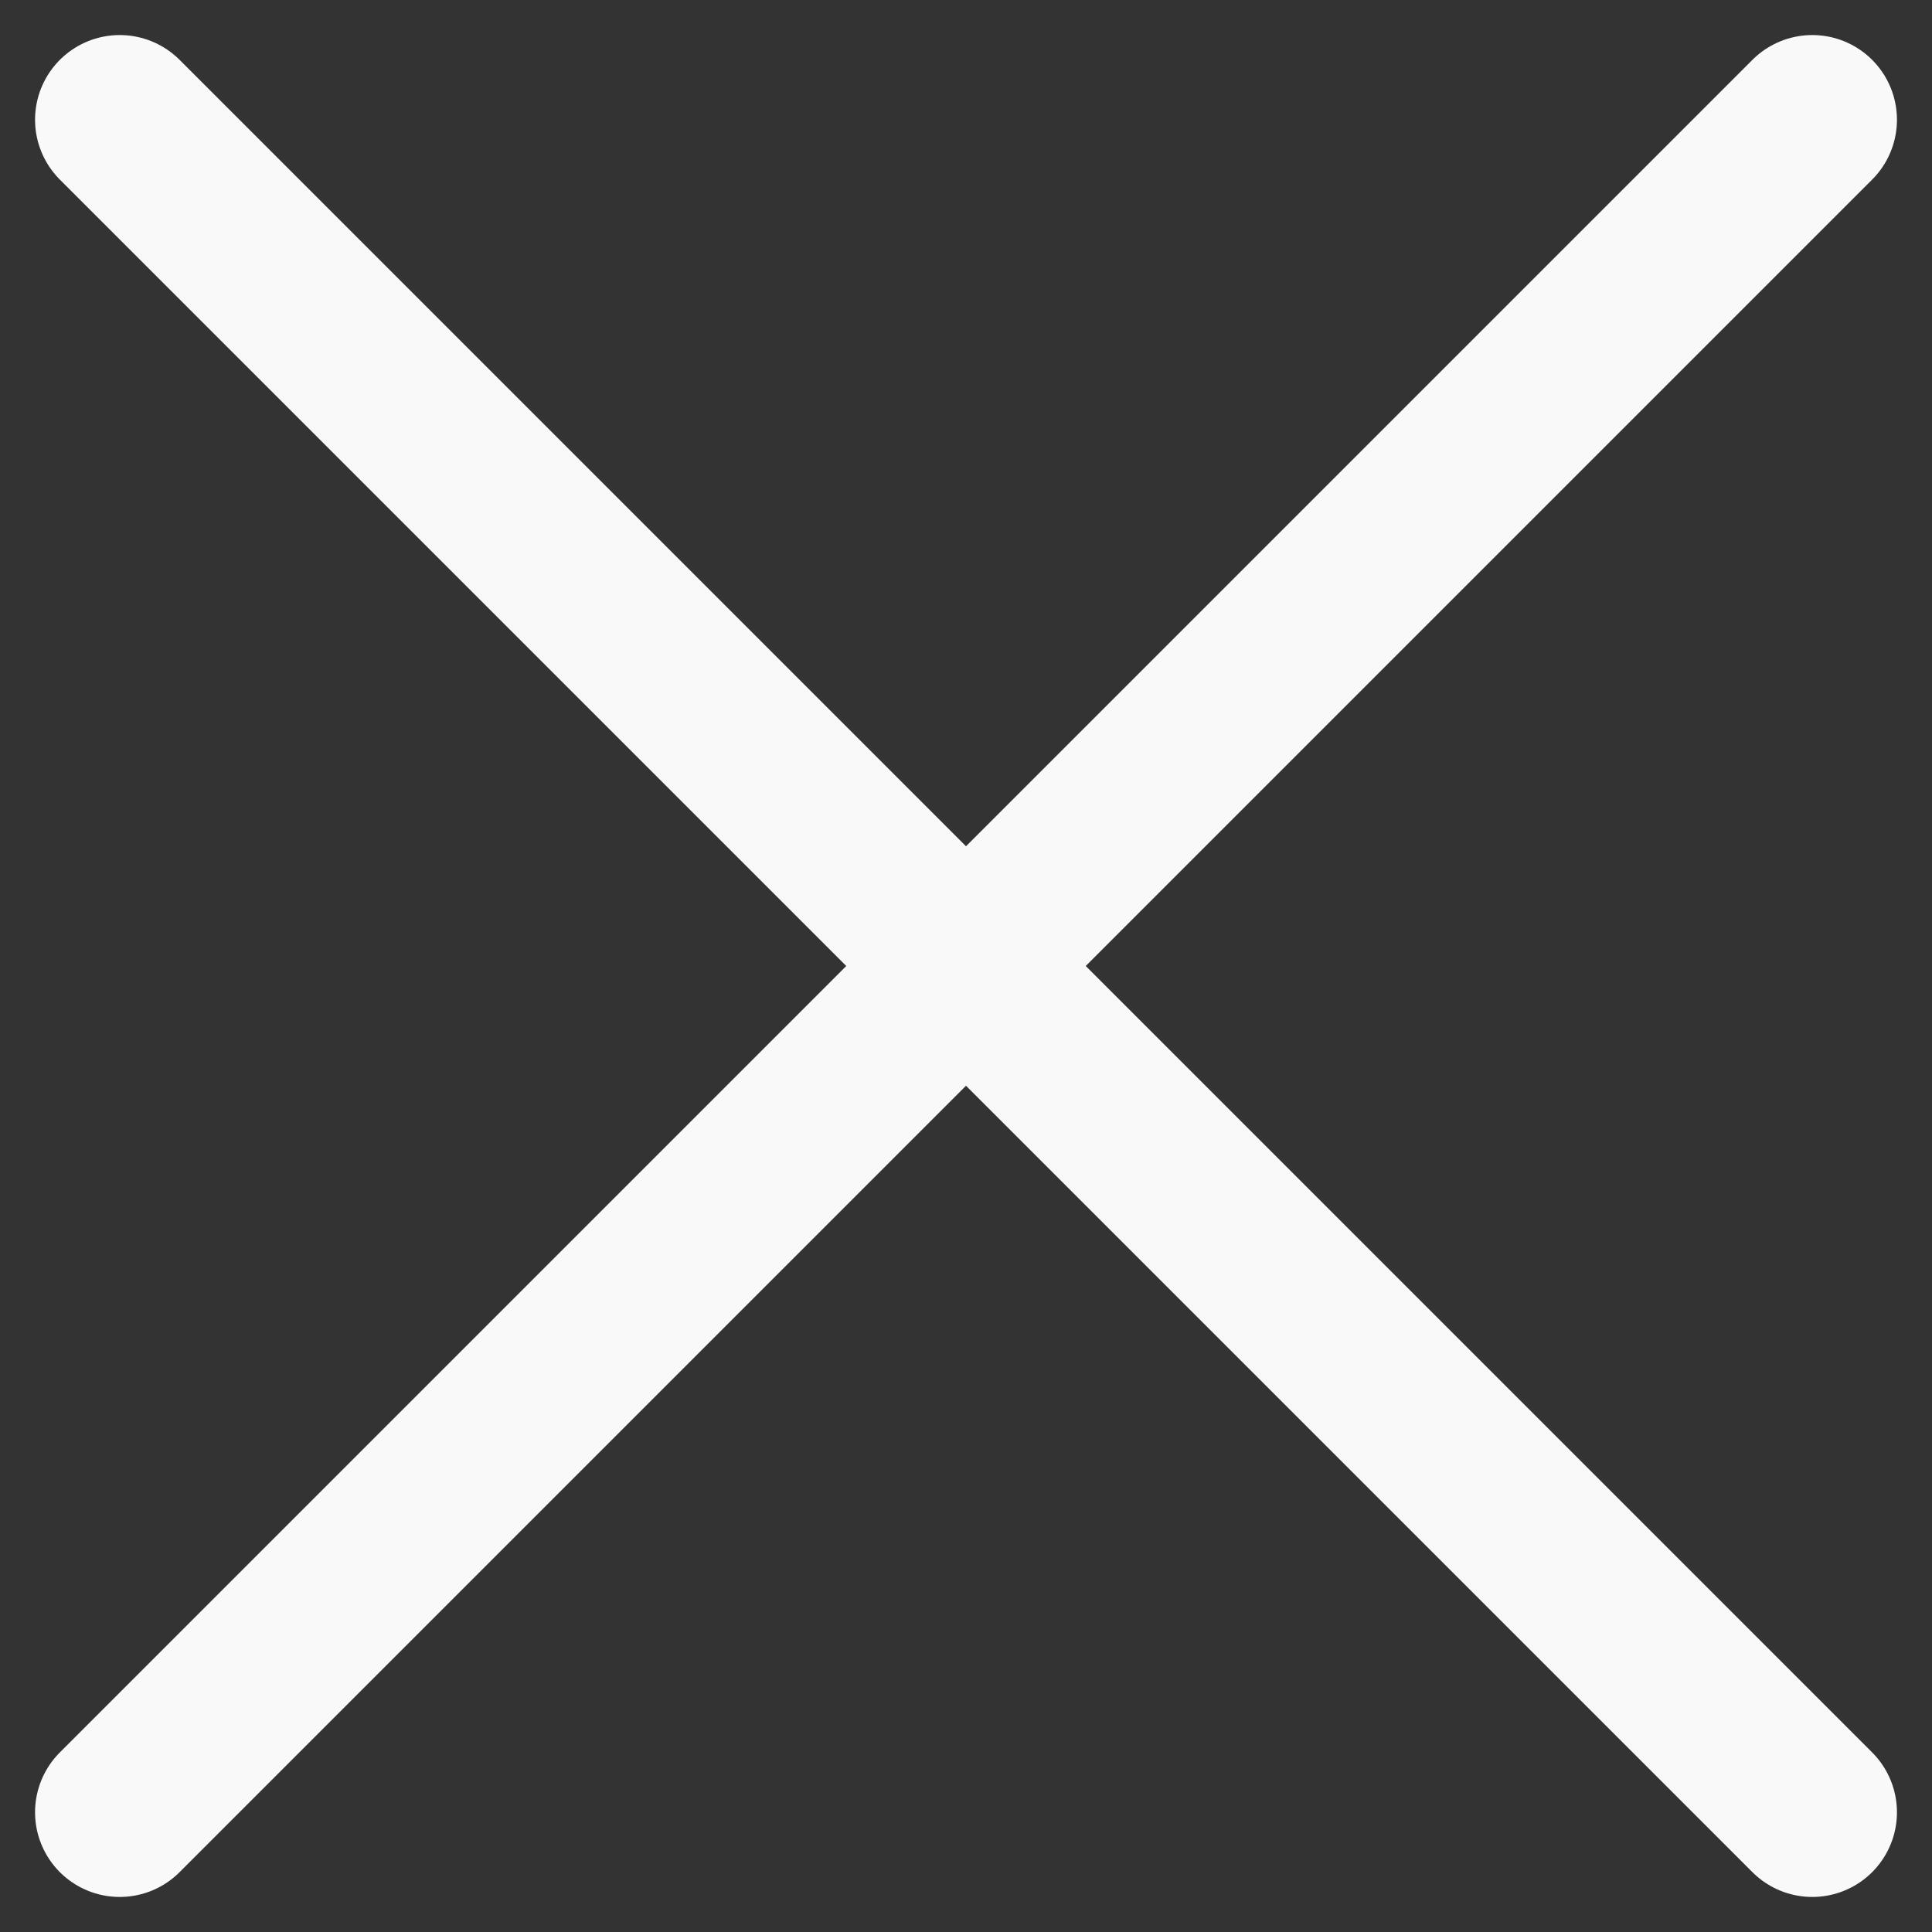 <svg xmlns="http://www.w3.org/2000/svg" width="22.819" height="22.819" viewBox="0 0 22.819 22.819">
  <rect x="0" y="0" width="22.819" height="22.819" fill="#333333" stroke="none"/>
  <g id="Icon_feather-search" data-name="Icon feather-search" transform="translate(0.405 0.405)">
    <path id="Path_181" data-name="Path 181" d="M36.641,36.641,16.65,16.65" transform="translate(37.65 -15.641) rotate(90)" fill="none" stroke="#f9f9f9" stroke-linecap="round" stroke-linejoin="round" stroke-width="2"/>
    <path id="Path_182" data-name="Path 182" d="M36.641,36.641,16.65,16.65" transform="translate(-15.641 -15.641)" fill="none" stroke="#f9f9f9" stroke-linecap="round" stroke-linejoin="round" stroke-width="2"/>
  </g>
</svg>

